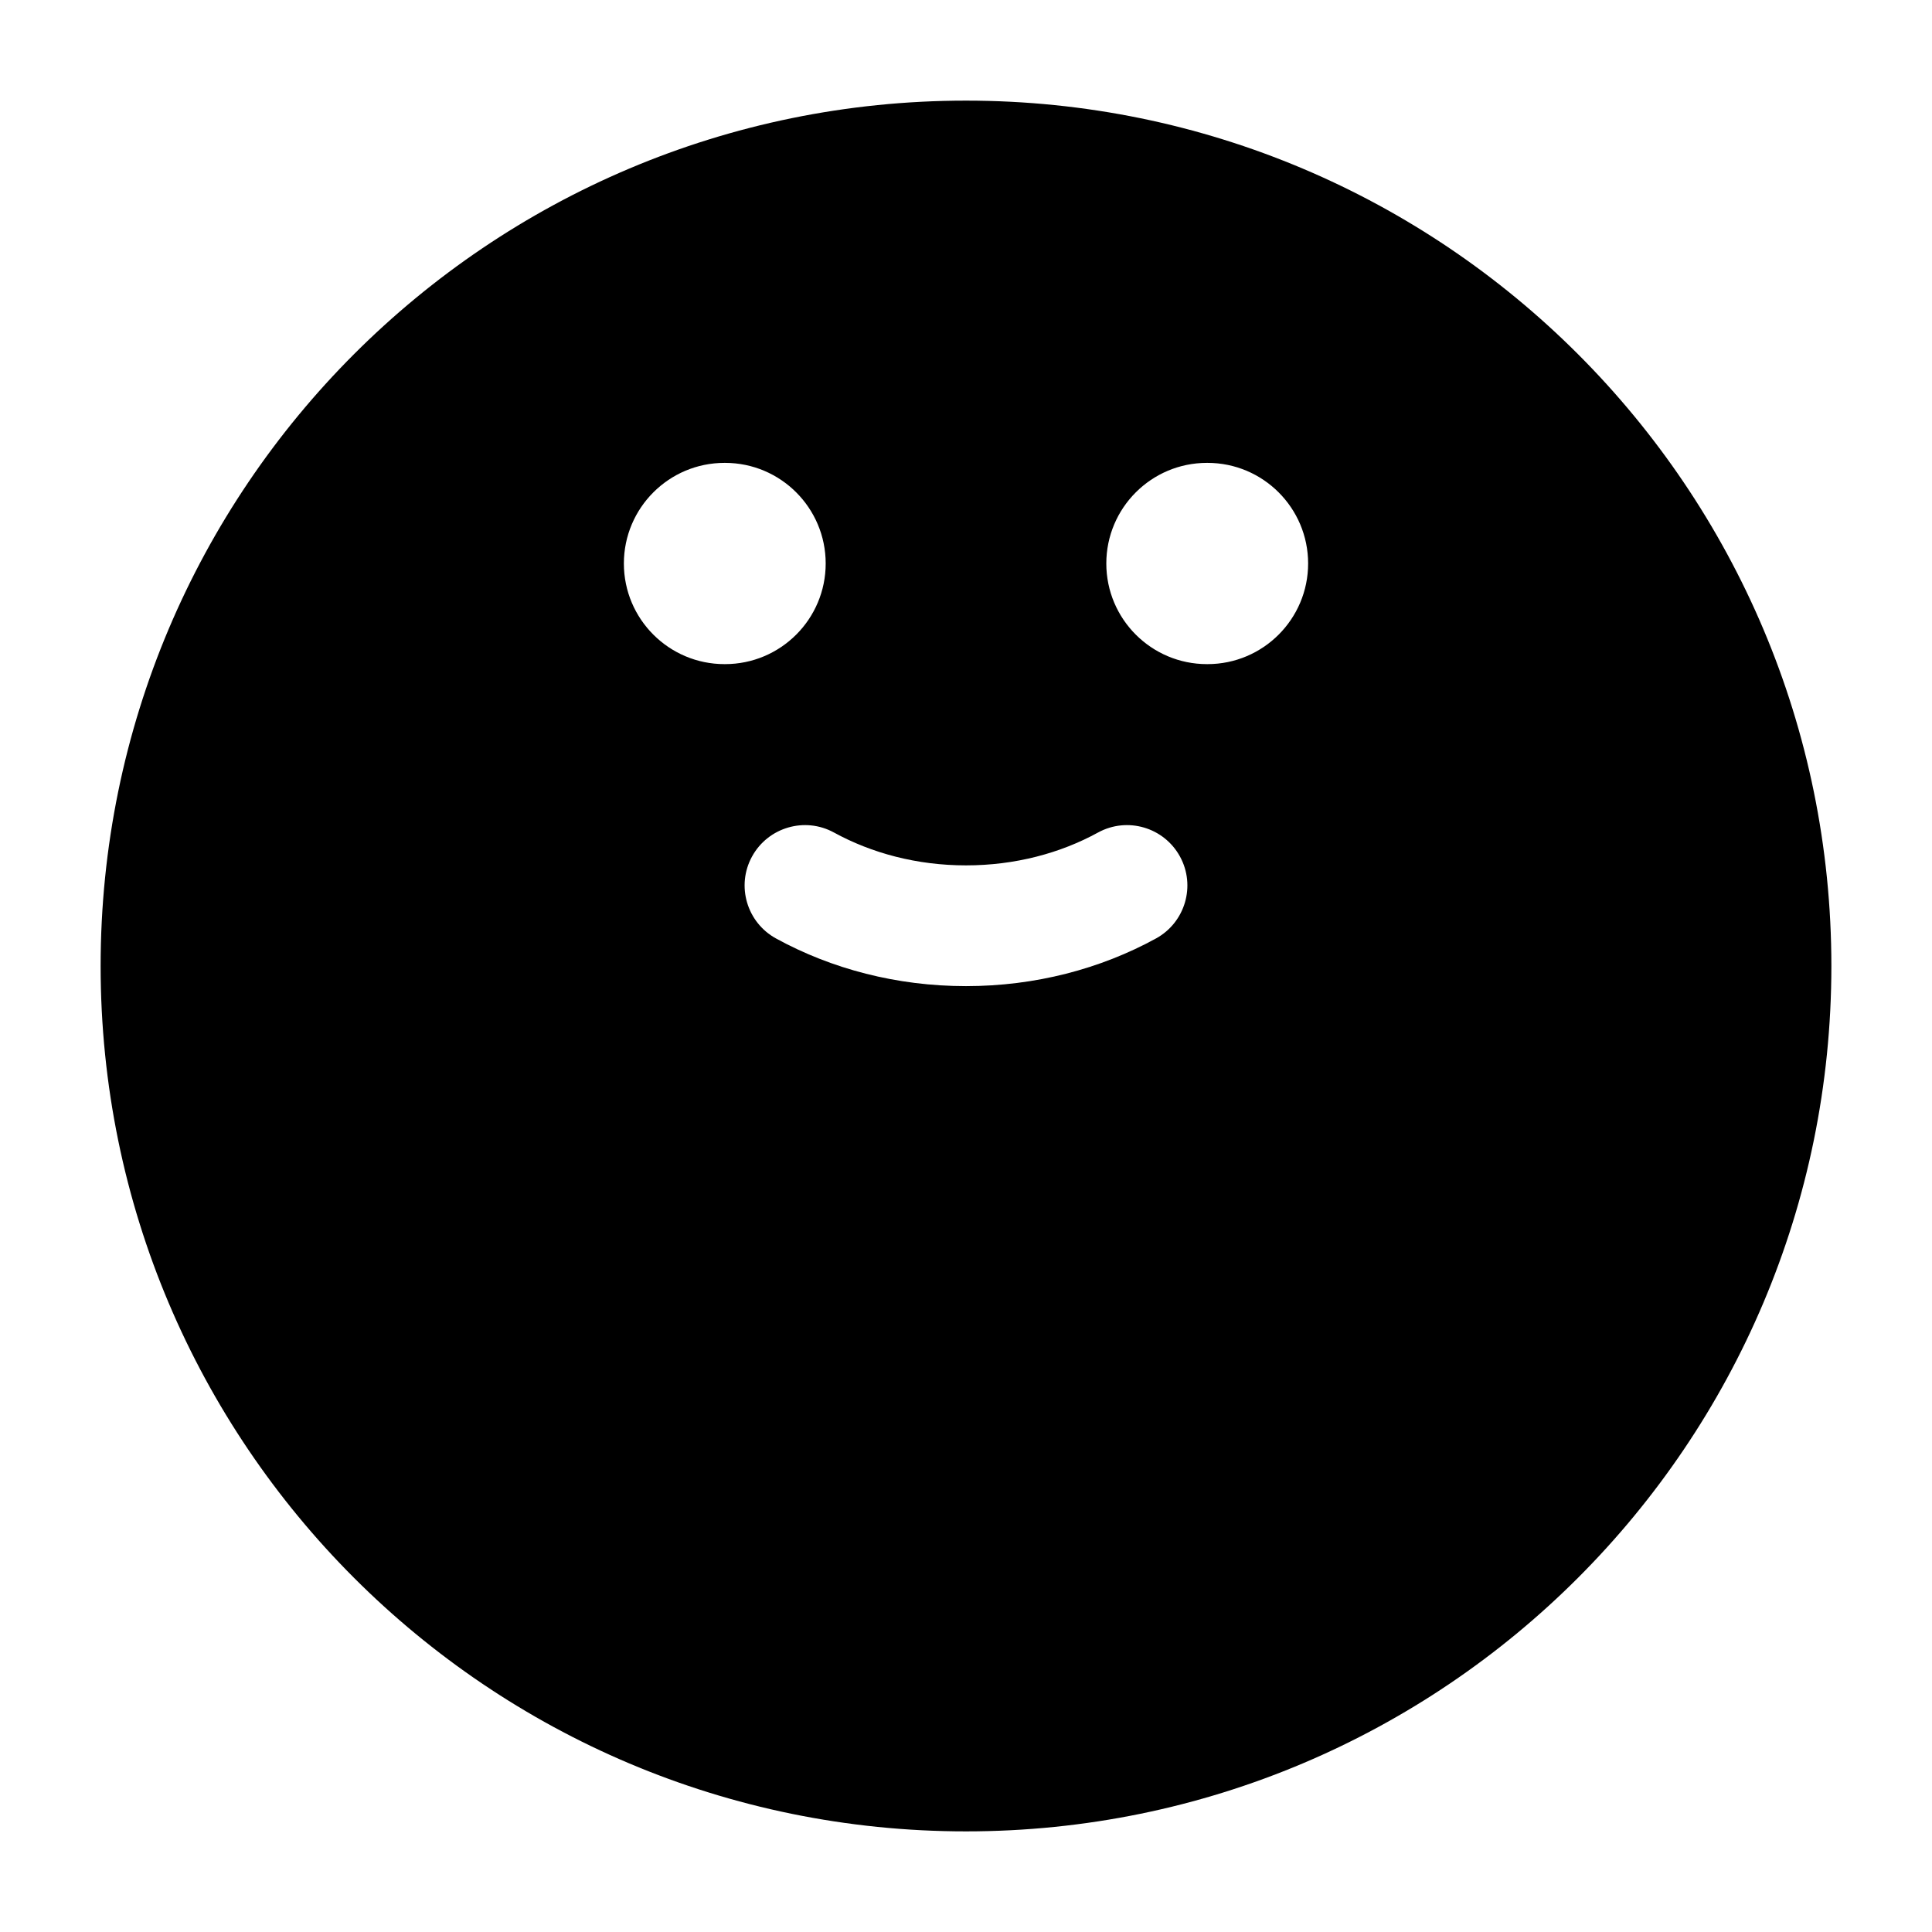 <svg width="24" height="24" viewBox="0 0 24 24" xmlns="http://www.w3.org/2000/svg">
    <path fill-rule="evenodd" clip-rule="evenodd" d="M1.25 12C1.25 6.063 6.063 1.25 12 1.25C17.937 1.25 22.75 6.063 22.75 12C22.75 17.937 17.937 22.75 12 22.75C6.063 22.75 1.25 17.937 1.25 12ZM9.342 10.64C9.541 10.277 9.997 10.143 10.36 10.342C10.828 10.598 11.389 10.75 12 10.75C12.611 10.75 13.173 10.598 13.64 10.342C14.004 10.143 14.459 10.277 14.658 10.64C14.857 11.003 14.723 11.459 14.36 11.658C13.67 12.036 12.86 12.25 12 12.25C11.14 12.25 10.33 12.036 9.64 11.658C9.277 11.459 9.143 11.003 9.342 10.64ZM9 5.75C8.31 5.75 7.75 6.31 7.75 7C7.75 7.69 8.31 8.25 9 8.25H9.007C9.697 8.25 10.257 7.69 10.257 7C10.257 6.31 9.697 5.75 9.007 5.75H9ZM14.993 5.75C14.303 5.75 13.743 6.31 13.743 7C13.743 7.69 14.303 8.25 14.993 8.25H15C15.69 8.25 16.25 7.69 16.25 7C16.25 6.31 15.69 5.75 15 5.75H14.993Z"/>
</svg>
